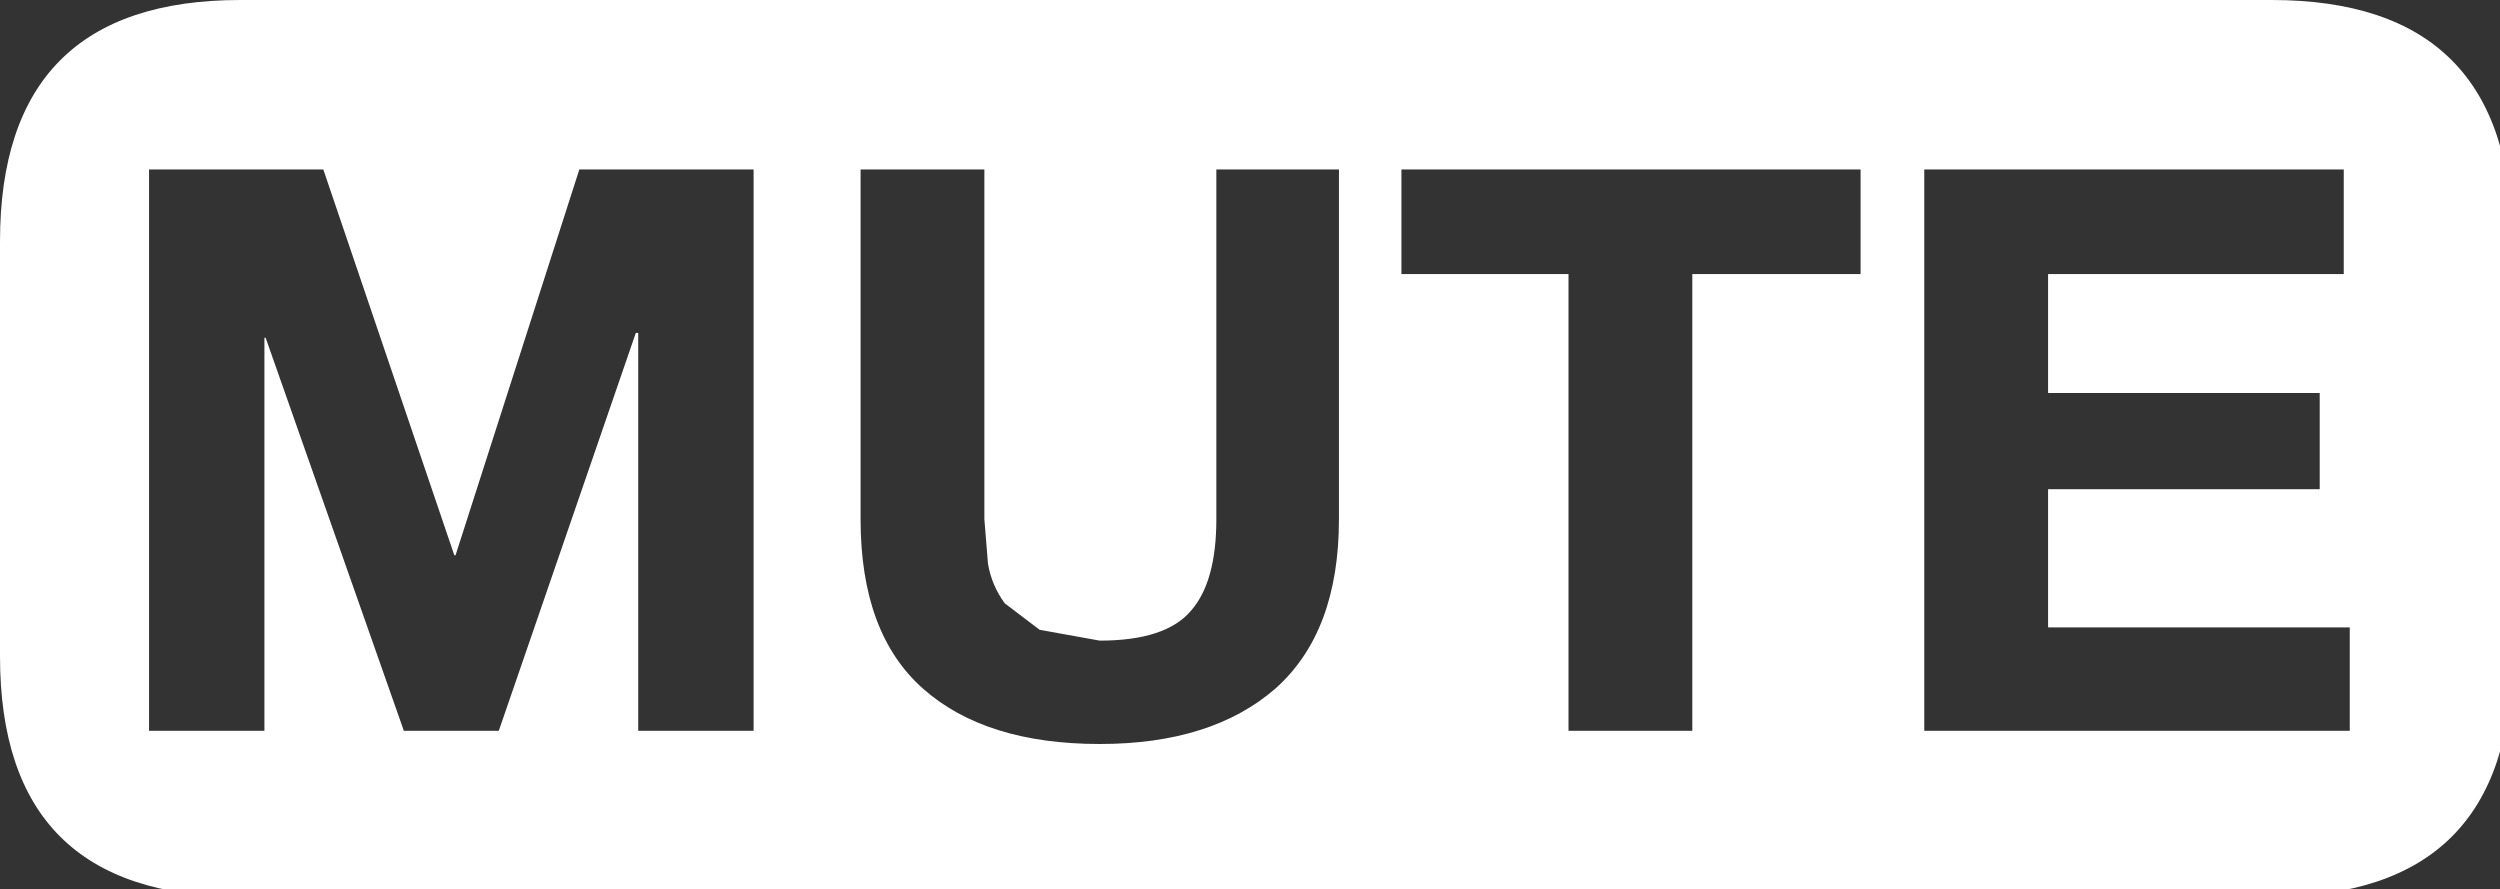 
<svg xmlns="http://www.w3.org/2000/svg" version="1.1" xmlns:xlink="http://www.w3.org/1999/xlink" preserveAspectRatio="none" x="0px" y="0px" width="104px" height="37px" viewBox="0 0 104 37">
<rect x="0" y="0" width="104" height="37" fill="#333333" stroke="none"/>
<defs>
<g id="Layer0_0_FILL">
<path fill="#FFFFFF" stroke="none" d="
M 104.5 27.3
L 104.5 10.05
Q 104.5 0 94.5 0
L 10 0
Q 0 0 0 10.05
L 0 27.3
Q 0 37.3 10 37.3
L 94.5 37.3
Q 104.5 37.3 104.5 27.3
M 97.5 11.4
L 85.2 11.4 85.2 16.35 96.5 16.35 96.5 20.35 85.2 20.35 85.2 26.1 97.75 26.1 97.75 30.4 80.05 30.4 80.05 7.05 97.5 7.05 97.5 11.4
M 77.4 7.05
L 77.4 11.4 70.4 11.4 70.4 30.4 65.25 30.4 65.25 11.4 58.3 11.4 58.3 7.05 77.4 7.05
M 40.95 21.6
L 41.1 23.45
Q 41.25 24.35 41.8 25.1
L 43.25 26.2 45.75 26.65
Q 48.5 26.65 49.55 25.4 50.6 24.2 50.6 21.6
L 50.6 7.05 55.7 7.05 55.7 21.6
Q 55.7 26.3 53.05 28.65 50.4 30.95 45.75 30.95 41 30.95 38.4 28.65 35.8 26.35 35.8 21.6
L 35.8 7.05 40.95 7.05 40.95 21.6
M 26.55 13.85
L 26.45 13.85 20.75 30.4 16.8 30.4 11.05 14.05 11 14.05 11 30.4 6.2 30.4 6.2 7.05 13.45 7.05 18.9 23.1 18.95 23.1 24.1 7.05 31.35 7.05 31.35 30.4 26.55 30.4 26.55 13.85 Z"/>
</g>
</defs>

<g transform="matrix( 1, 0, 0, 1, 0,0) ">
<use xlink:href="#Layer0_0_FILL"/>
</g>
</svg>
